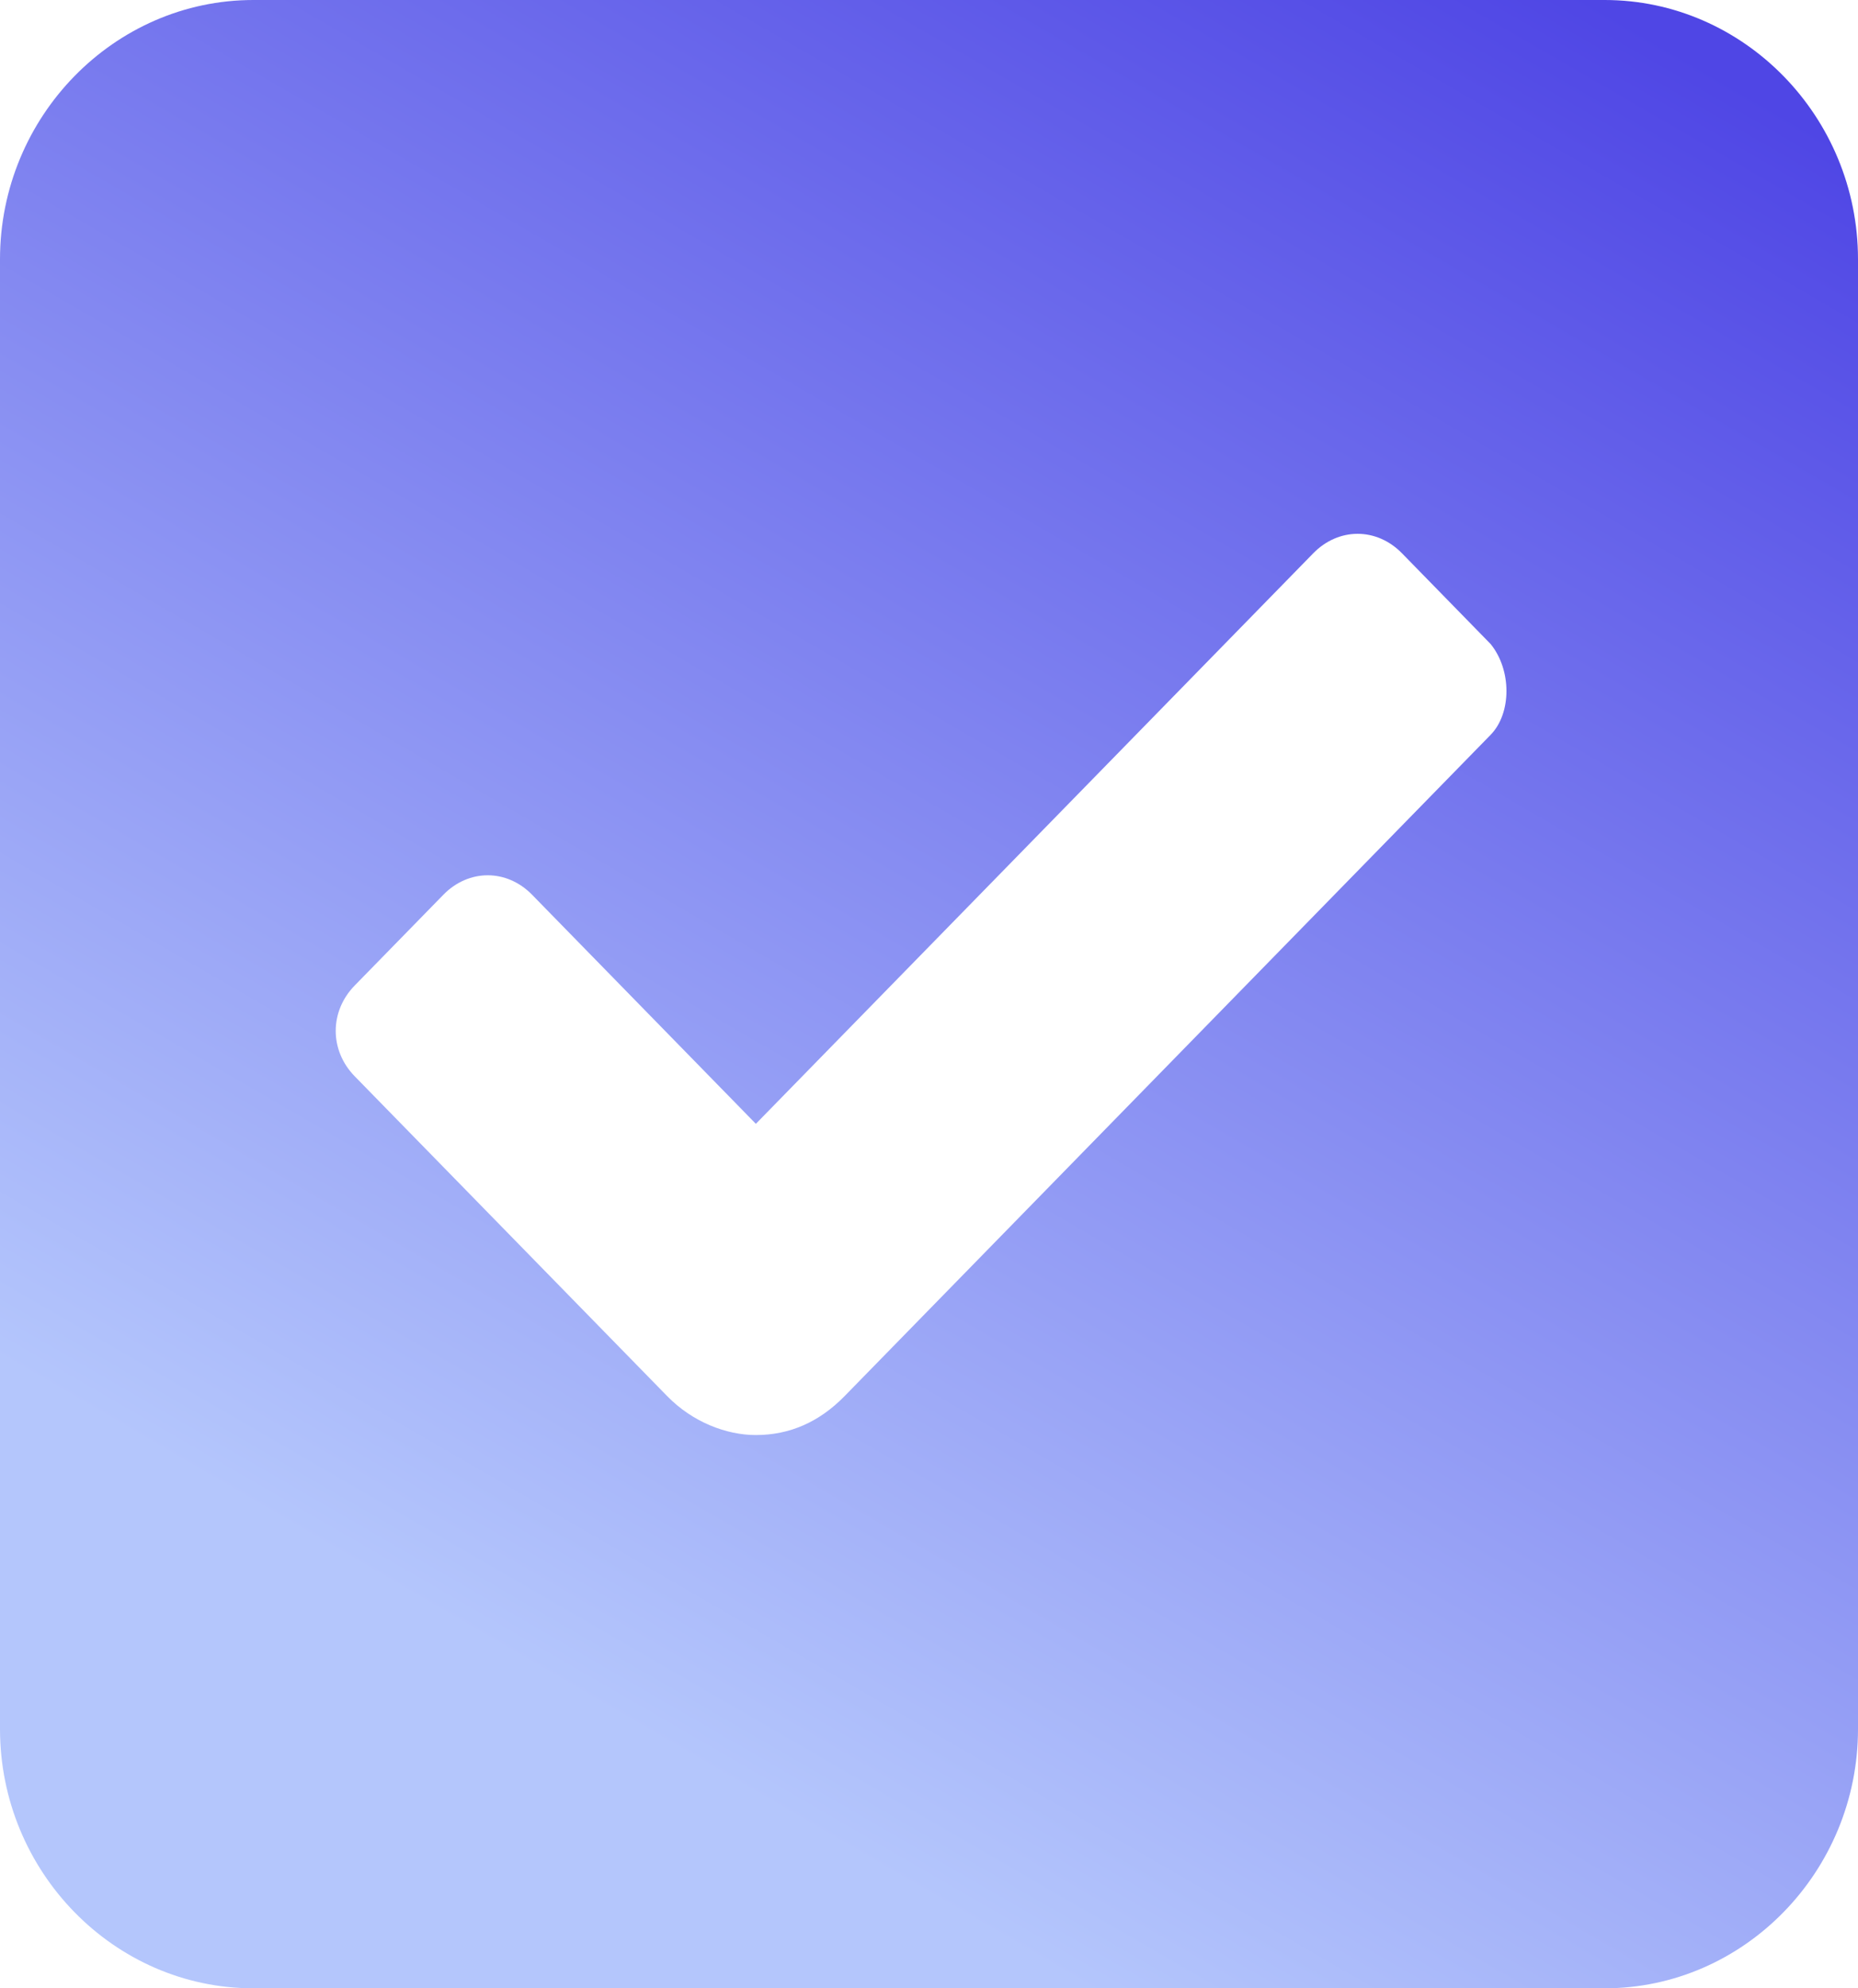 <svg width="43" height="46" viewBox="0 0 43 46" fill="none" xmlns="http://www.w3.org/2000/svg">
<path d="M37.136 0H5.864C2.639 0 0 2.7 0 6V40C0 43.3 2.639 46 5.864 46H37.136C40.361 46 43 43.3 43 40V6C43 2.7 40.361 0 37.136 0ZM34.498 17L19.546 32.3C18.959 32.9 18.275 33.2 17.493 33.2C16.809 33.2 16.027 32.9 15.441 32.3L8.209 24.9C7.623 24.3 7.623 23.4 8.209 22.8L10.261 20.7C10.848 20.1 11.727 20.1 12.314 20.7L17.493 26L30.393 12.8C30.98 12.2 31.859 12.2 32.446 12.8L34.498 14.9C34.986 15.5 34.986 16.5 34.498 17Z" fill="url(#paint0_linear_3229_31)"/>
<defs>
<linearGradient id="paint0_linear_3229_31" x1="39.692" y1="1.643" x2="16.768" y2="41.205" gradientUnits="userSpaceOnUse">
<stop stop-color="#4F46E5"/>
<stop offset="1" stop-color="#B4C6FC"/>
</linearGradient>
</defs>
</svg>
